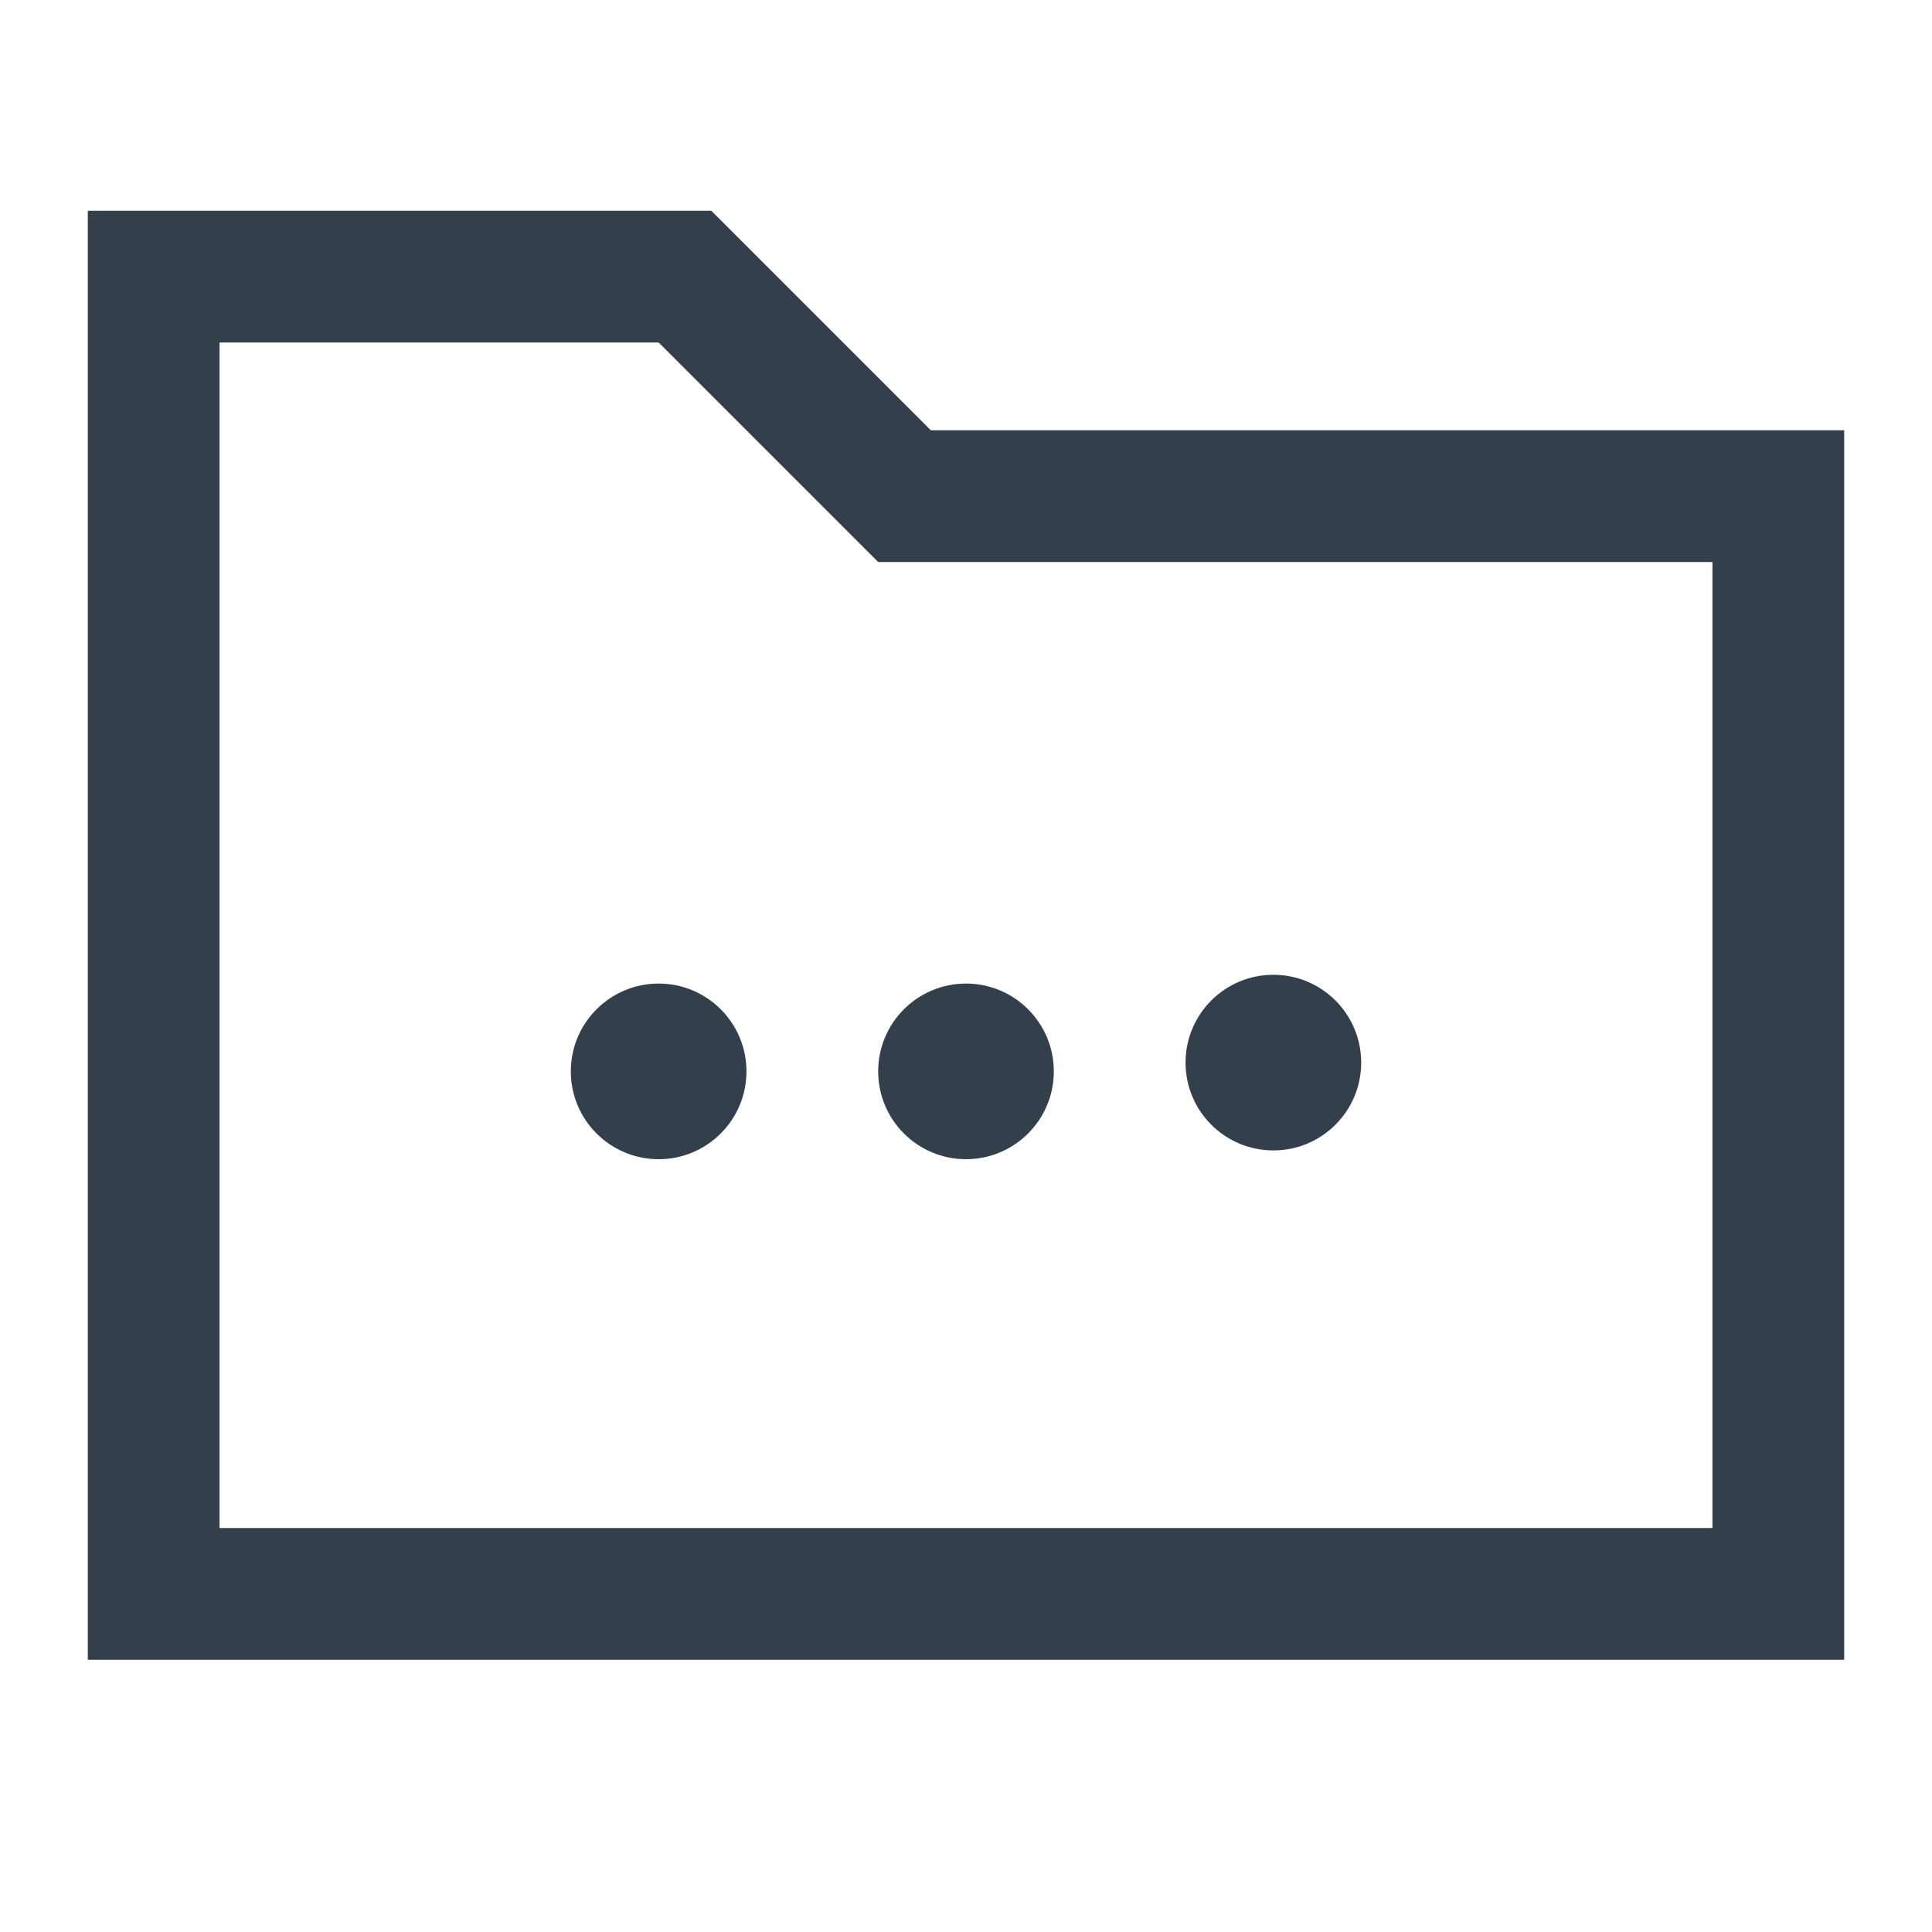 <?xml version="1.0" encoding="utf-8"?>
<!-- Generator: Adobe Illustrator 22.0.1, SVG Export Plug-In . SVG Version: 6.00 Build 0)  -->
<svg version="1.1" id="Layer_1" xmlns="http://www.w3.org/2000/svg" xmlns:xlink="http://www.w3.org/1999/xlink" x="0px" y="0px"
	 viewBox="0 0 22 22" enable-background="new 0 0 22 22" xml:space="preserve">
<g id="browse" transform="translate(435, 833)">
	<path id="Shape_9_" fill="#333F4B" d="M-427.5-829.1l2.5,2.5h9.5v11h-17v-13.5H-427.5z M-426.9-830.6h-7.1v3v13.5h20v-14h-10.4
		L-426.9-830.6z"/>
	<g id="Group_1_" transform="translate(5, 9)">
		<circle id="Oval" fill="#333F4B" cx="-432.5" cy="-829.8" r="1"/>
		<circle id="Oval_1_" fill="#333F4B" cx="-429" cy="-829.8" r="1"/>
		<circle id="Oval_2_" fill="#333F4B" cx="-425.5" cy="-829.9" r="1"/>
	</g>
</g>
</svg>
